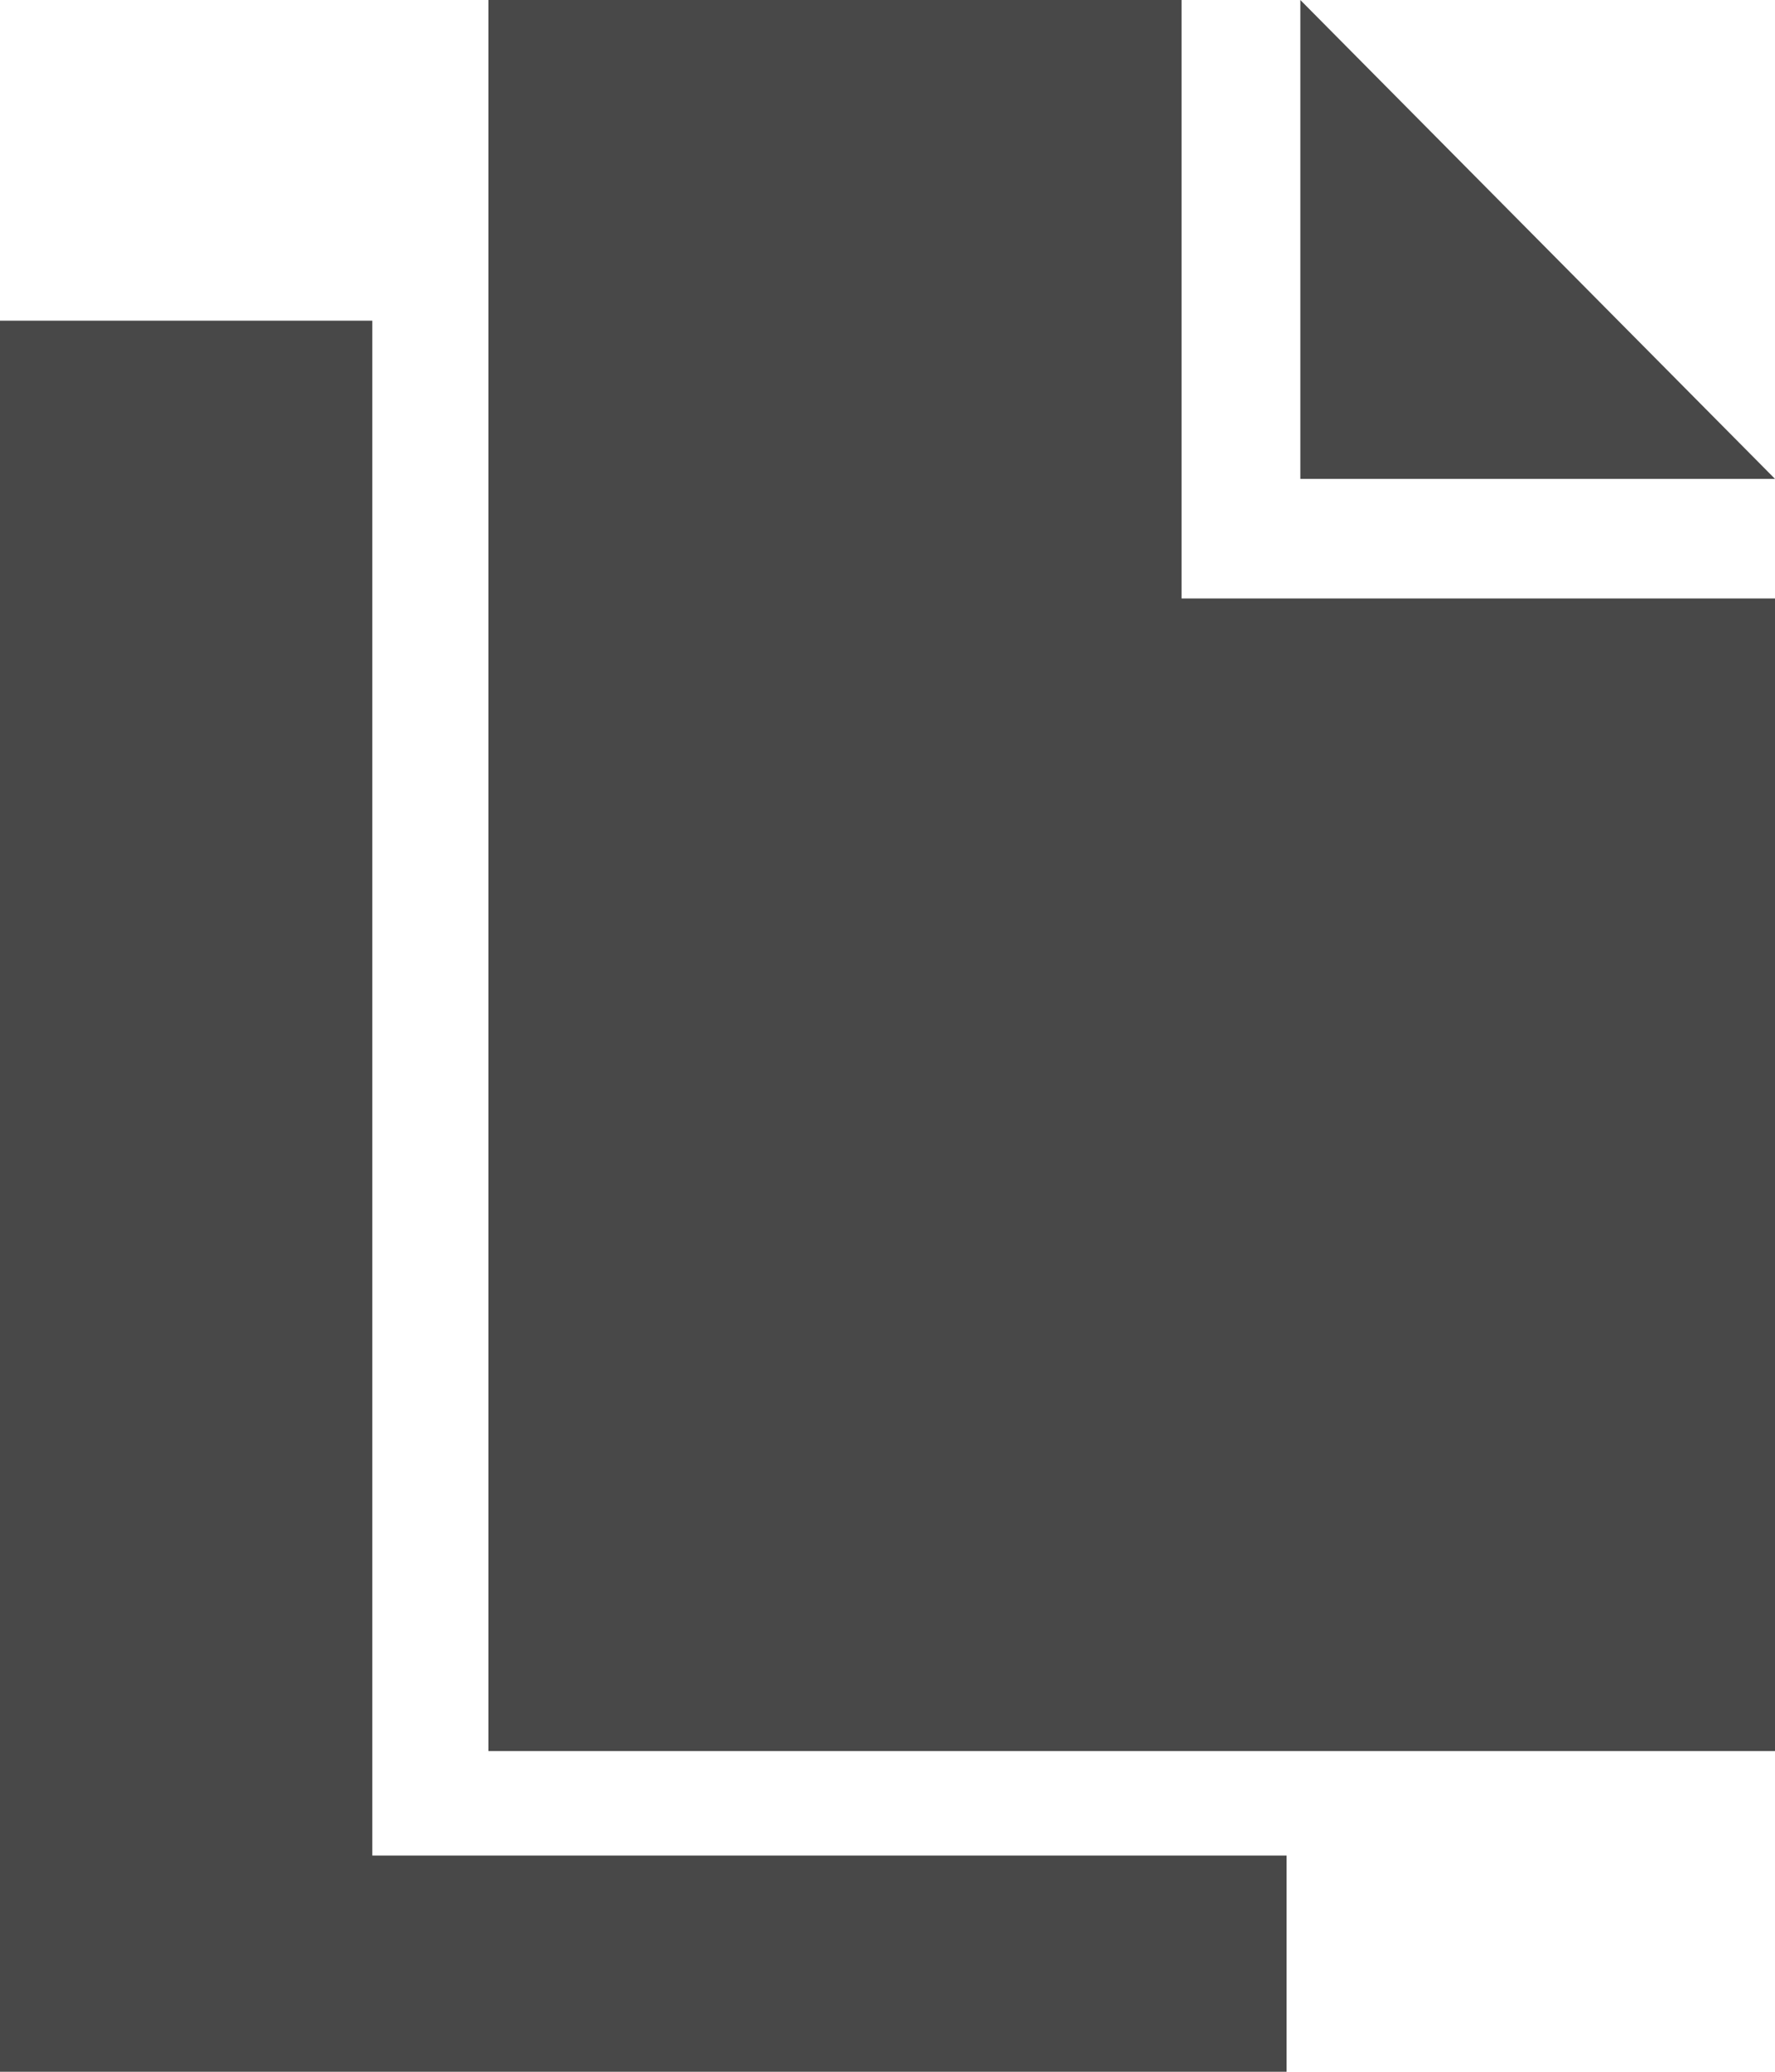 <svg width="12" height="14" viewBox="0 0 12 14" fill="none" xmlns="http://www.w3.org/2000/svg">
<path d="M7.988 4.044H12V11.833H3.302V0H7.988V4.044ZM12 3.236L8.791 0V3.236H12ZM2.517 2.167H0V14H8.698V12.539H2.517V2.167Z" fill="#484848"/>
</svg>
